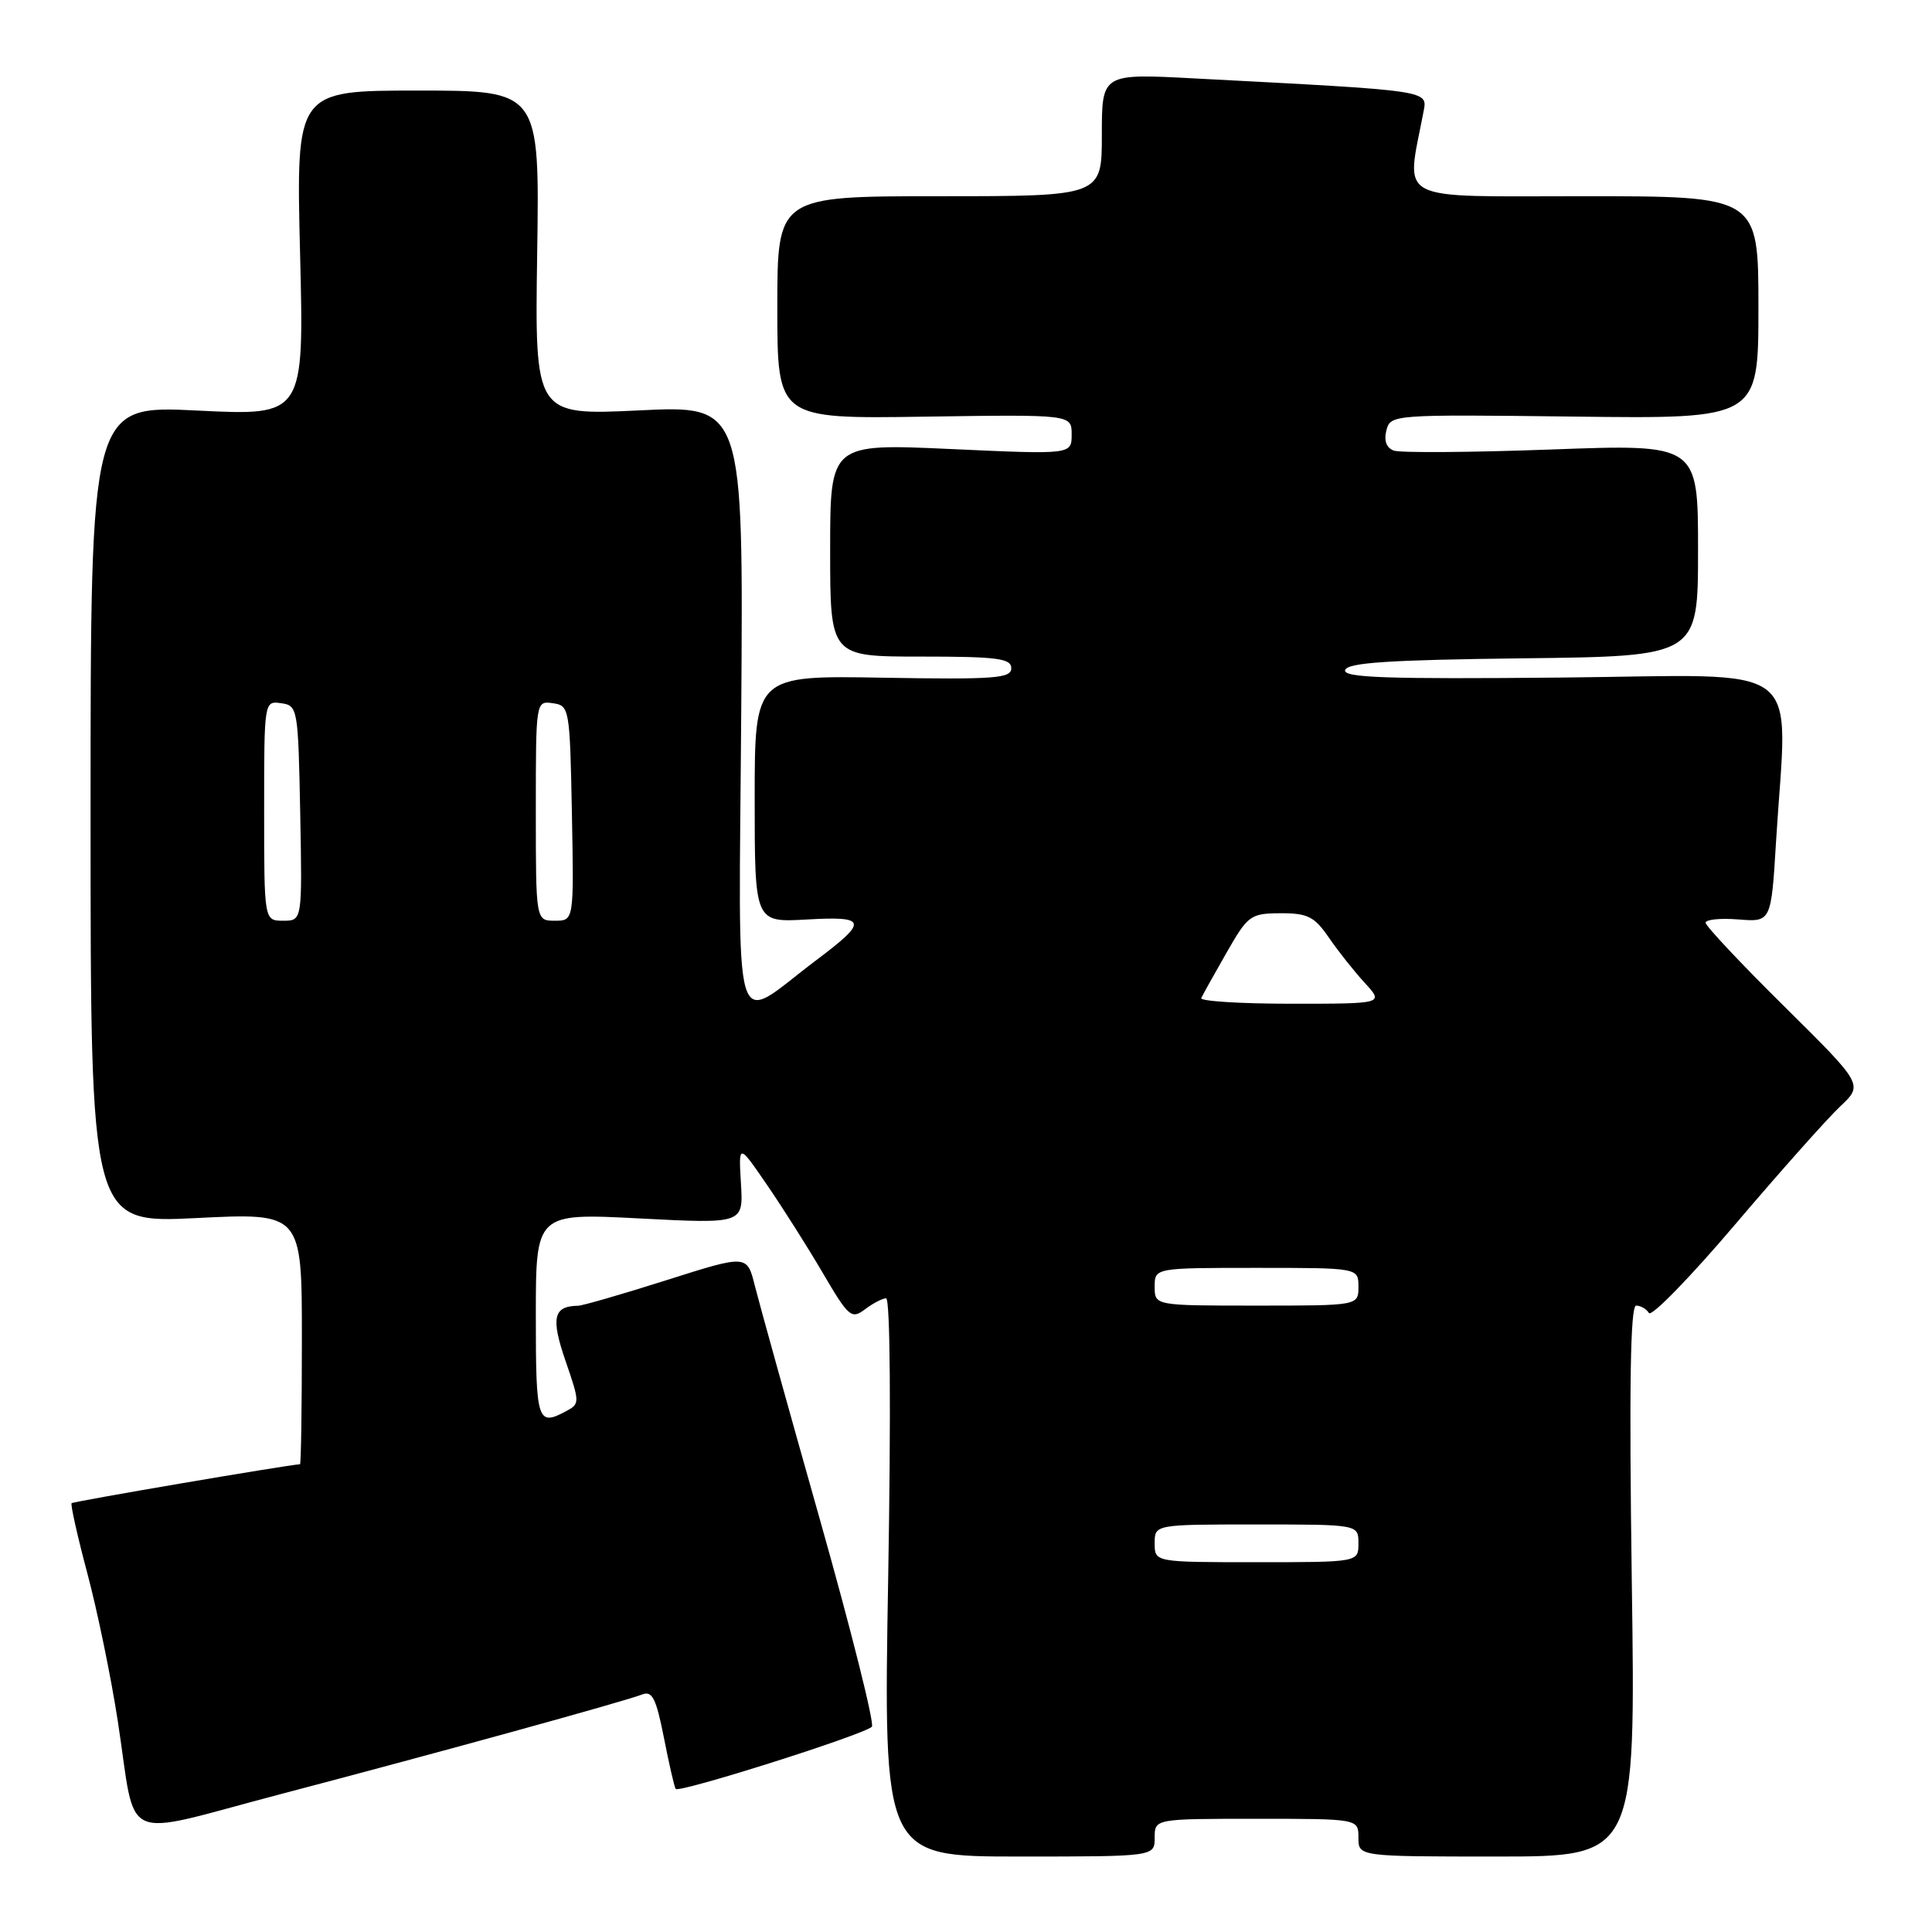 <?xml version="1.0" encoding="UTF-8" standalone="no"?>
<!DOCTYPE svg PUBLIC "-//W3C//DTD SVG 1.1//EN" "http://www.w3.org/Graphics/SVG/1.1/DTD/svg11.dtd" >
<svg xmlns="http://www.w3.org/2000/svg" xmlns:xlink="http://www.w3.org/1999/xlink" version="1.1" viewBox="0 0 256 256">
 <g >
 <path fill="currentColor"
d=" M 153.00 243.50 C 153.00 241.00 153.00 241.00 166.50 241.00 C 180.00 241.00 180.00 241.00 180.00 243.50 C 180.00 246.00 180.00 246.00 198.37 246.00 C 216.74 246.00 216.74 246.00 216.22 209.50 C 215.86 183.59 216.03 173.00 216.80 173.00 C 217.39 173.00 218.16 173.44 218.49 173.98 C 218.82 174.53 223.97 169.24 229.93 162.23 C 235.88 155.23 242.14 148.20 243.83 146.61 C 246.90 143.72 246.90 143.72 236.45 133.38 C 230.70 127.70 226.00 122.69 226.00 122.27 C 226.00 121.84 227.95 121.64 230.34 121.83 C 234.69 122.18 234.69 122.18 235.34 111.43 C 236.83 87.14 239.88 89.46 206.91 89.78 C 183.62 90.00 177.90 89.80 178.24 88.78 C 178.57 87.80 184.09 87.44 201.83 87.23 C 225.00 86.96 225.00 86.96 225.00 72.90 C 225.00 58.84 225.00 58.84 205.58 59.56 C 194.90 59.95 185.49 60.02 184.66 59.70 C 183.70 59.33 183.35 58.36 183.71 57.01 C 184.25 54.93 184.55 54.91 208.63 55.20 C 233.00 55.50 233.00 55.50 233.00 40.75 C 233.00 26.00 233.00 26.00 209.91 26.00 C 184.42 26.00 186.31 26.99 188.61 14.87 C 189.16 11.93 189.93 12.05 158.25 10.39 C 146.00 9.74 146.00 9.74 146.00 17.87 C 146.00 26.00 146.00 26.00 124.50 26.00 C 103.00 26.00 103.00 26.00 103.00 40.75 C 103.00 55.50 103.00 55.50 122.50 55.21 C 142.00 54.92 142.00 54.92 142.00 57.57 C 142.00 60.23 142.00 60.23 126.00 59.50 C 110.00 58.77 110.00 58.77 110.00 72.89 C 110.00 87.00 110.00 87.00 122.00 87.00 C 132.16 87.00 134.00 87.24 134.00 88.55 C 134.00 89.89 131.79 90.05 117.00 89.80 C 100.00 89.50 100.00 89.50 100.00 105.86 C 100.00 122.23 100.00 122.23 106.88 121.84 C 114.91 121.38 115.07 122.03 108.21 127.19 C 96.78 135.77 97.90 139.49 98.22 93.99 C 98.50 53.71 98.50 53.71 84.68 54.38 C 70.86 55.04 70.86 55.04 71.18 33.52 C 71.50 12.00 71.50 12.00 55.36 12.00 C 39.23 12.00 39.23 12.00 39.76 33.55 C 40.30 55.10 40.30 55.10 26.15 54.40 C 12.00 53.70 12.00 53.70 12.00 107.90 C 12.00 162.09 12.00 162.09 26.00 161.40 C 40.00 160.70 40.00 160.70 40.00 177.35 C 40.00 186.51 39.89 194.01 39.75 194.02 C 37.96 194.13 9.73 198.94 9.49 199.18 C 9.32 199.35 10.26 203.55 11.58 208.50 C 12.90 213.45 14.71 222.22 15.60 228.00 C 18.16 244.64 15.50 243.43 37.00 237.78 C 57.91 232.29 82.70 225.46 85.11 224.52 C 86.42 224.01 86.95 225.07 87.96 230.20 C 88.64 233.66 89.34 236.74 89.53 237.04 C 89.90 237.64 114.48 229.86 115.53 228.80 C 115.90 228.43 112.80 216.06 108.63 201.31 C 104.46 186.57 100.59 172.64 100.02 170.37 C 98.99 166.24 98.99 166.24 88.34 169.62 C 82.48 171.48 77.19 173.01 76.59 173.02 C 73.33 173.06 72.97 174.61 74.93 180.31 C 76.84 185.86 76.84 186.01 75.01 186.99 C 71.21 189.03 71.00 188.37 71.00 174.37 C 71.00 160.74 71.00 160.74 84.75 161.45 C 98.50 162.16 98.50 162.16 98.18 156.83 C 97.86 151.50 97.86 151.50 101.63 157.00 C 103.71 160.03 107.05 165.30 109.05 168.72 C 112.44 174.51 112.83 174.84 114.60 173.50 C 115.64 172.71 116.91 172.05 117.41 172.03 C 117.96 172.01 118.07 186.91 117.69 209.00 C 117.05 246.00 117.05 246.00 135.03 246.00 C 153.00 246.00 153.00 246.00 153.00 243.50 Z  M 153.00 204.50 C 153.00 202.00 153.00 202.00 166.50 202.00 C 180.00 202.00 180.00 202.00 180.00 204.50 C 180.00 207.00 180.00 207.00 166.50 207.00 C 153.00 207.00 153.00 207.00 153.00 204.50 Z  M 153.00 170.50 C 153.00 168.00 153.00 168.00 166.50 168.00 C 180.00 168.00 180.00 168.00 180.00 170.50 C 180.00 173.00 180.00 173.00 166.50 173.00 C 153.00 173.00 153.00 173.00 153.00 170.50 Z  M 159.17 132.25 C 159.36 131.84 160.86 129.14 162.51 126.26 C 165.36 121.27 165.69 121.03 169.68 121.01 C 173.28 121.00 174.17 121.45 176.09 124.25 C 177.32 126.04 179.46 128.74 180.85 130.25 C 183.37 133.00 183.37 133.00 171.10 133.00 C 164.36 133.00 158.99 132.66 159.17 132.25 Z  M 35.00 107.43 C 35.00 92.89 35.00 92.86 37.25 93.18 C 39.45 93.49 39.51 93.83 39.78 107.75 C 40.05 122.00 40.05 122.00 37.53 122.00 C 35.00 122.00 35.00 122.00 35.00 107.43 Z  M 71.00 107.43 C 71.00 92.89 71.00 92.86 73.25 93.18 C 75.45 93.49 75.51 93.83 75.78 107.75 C 76.05 122.00 76.05 122.00 73.53 122.00 C 71.00 122.00 71.00 122.00 71.00 107.43 Z "/>
</g>
</svg>